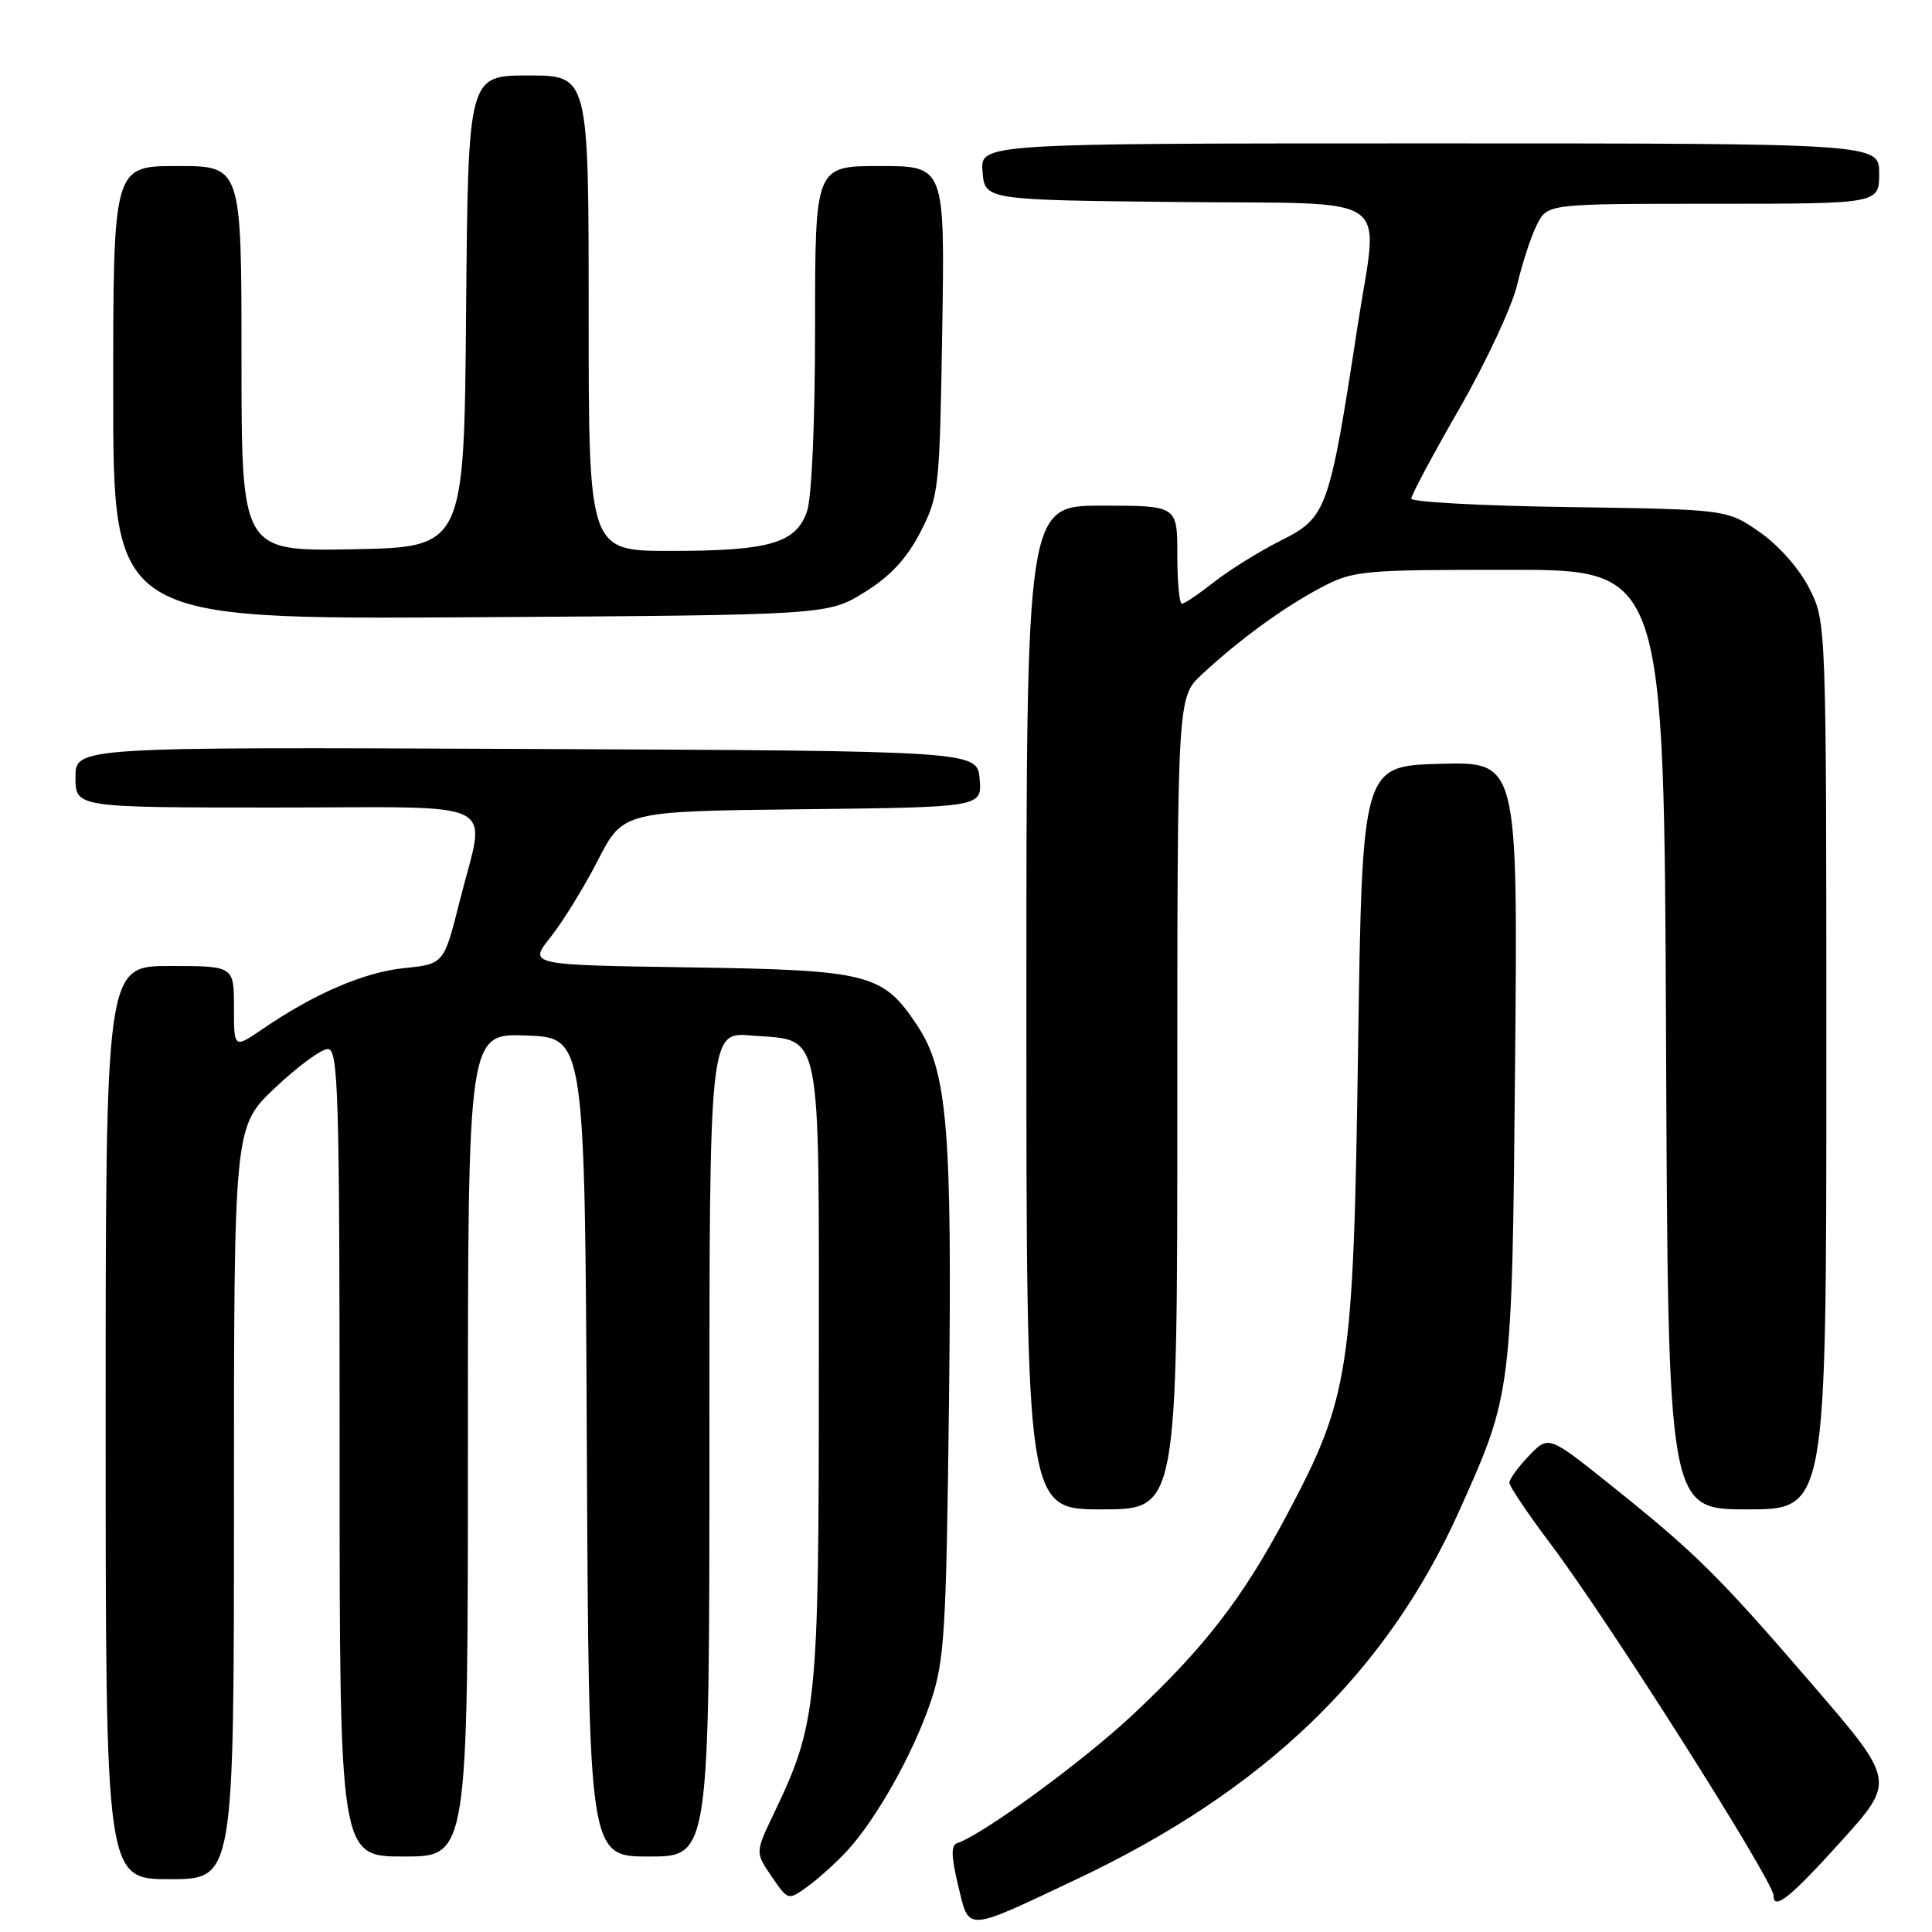 <?xml version="1.0" encoding="UTF-8" standalone="no"?>
<!DOCTYPE svg PUBLIC "-//W3C//DTD SVG 1.1//EN" "http://www.w3.org/Graphics/SVG/1.1/DTD/svg11.dtd" >
<svg xmlns="http://www.w3.org/2000/svg" xmlns:xlink="http://www.w3.org/1999/xlink" version="1.1" viewBox="0 0 256 256">
 <g >
 <path fill="currentColor"
d=" M 142.63 249.02 C 167.51 237.27 183.67 221.73 193.32 200.28 C 200.37 184.57 200.35 184.76 200.76 140.71 C 201.12 100.93 201.12 100.93 190.81 101.21 C 180.50 101.50 180.50 101.50 179.95 139.00 C 179.33 181.92 178.84 185.09 170.43 200.90 C 164.63 211.80 159.63 218.28 150.09 227.22 C 143.48 233.41 130.26 243.08 126.85 244.22 C 126.00 244.50 126.03 245.94 126.96 249.83 C 128.45 256.02 127.72 256.06 142.63 249.02 Z  M 112.16 245.34 C 116.04 241.19 121.00 232.37 123.32 225.50 C 125.15 220.07 125.38 216.36 125.74 186.21 C 126.18 149.60 125.55 141.93 121.55 135.90 C 116.98 128.99 115.20 128.54 91.26 128.18 C 70.02 127.86 70.02 127.86 72.95 124.18 C 74.56 122.16 77.38 117.58 79.22 114.00 C 82.56 107.50 82.56 107.50 106.34 107.23 C 130.12 106.96 130.12 106.96 129.81 103.23 C 129.50 99.50 129.50 99.50 69.75 99.24 C 10.00 98.98 10.00 98.98 10.00 102.99 C 10.00 107.00 10.00 107.00 36.50 107.00 C 67.17 107.00 64.38 105.58 60.91 119.41 C 58.82 127.74 58.82 127.74 53.55 128.28 C 48.22 128.83 41.63 131.67 34.75 136.38 C 31.00 138.94 31.00 138.94 31.00 133.47 C 31.00 128.00 31.00 128.00 22.50 128.00 C 14.00 128.00 14.00 128.00 14.00 188.50 C 14.00 249.00 14.00 249.00 22.50 249.00 C 31.00 249.00 31.00 249.00 31.00 199.15 C 31.00 149.29 31.00 149.29 36.44 144.15 C 39.43 141.32 42.58 139.00 43.44 139.00 C 44.83 139.00 45.00 144.70 45.00 192.50 C 45.00 246.00 45.00 246.00 53.50 246.00 C 62.00 246.00 62.00 246.00 62.00 191.46 C 62.00 136.92 62.00 136.92 69.75 137.21 C 77.50 137.50 77.50 137.50 77.76 191.75 C 78.02 246.00 78.02 246.00 86.01 246.00 C 94.00 246.00 94.00 246.00 94.00 191.38 C 94.00 136.75 94.00 136.75 99.55 137.21 C 109.07 138.00 108.50 135.18 108.50 181.79 C 108.50 225.99 108.26 228.35 102.53 240.32 C 100.07 245.47 100.07 245.47 102.25 248.65 C 104.42 251.83 104.43 251.83 106.96 250.01 C 108.36 249.00 110.70 246.90 112.16 245.34 Z  M 243.94 244.00 C 251.16 236.00 251.16 236.00 240.18 223.25 C 227.65 208.71 224.68 205.78 213.34 196.71 C 205.19 190.19 205.19 190.19 202.59 192.90 C 201.17 194.39 200.00 195.99 200.00 196.47 C 200.00 196.94 202.47 200.61 205.49 204.62 C 213.10 214.72 235.00 249.27 235.00 251.16 C 235.00 253.22 237.21 251.46 243.94 244.00 Z  M 156.00 146.20 C 156.00 92.39 156.00 92.39 159.25 89.37 C 164.21 84.76 170.02 80.52 175.00 77.88 C 179.32 75.60 180.33 75.50 200.00 75.50 C 220.50 75.50 220.50 75.50 220.76 137.75 C 221.02 200.00 221.02 200.00 231.51 200.00 C 242.00 200.00 242.00 200.00 242.00 141.21 C 242.00 82.42 242.00 82.42 239.75 77.98 C 238.44 75.38 235.70 72.27 233.17 70.51 C 228.83 67.50 228.83 67.50 207.92 67.19 C 196.41 67.03 187.00 66.52 187.00 66.07 C 187.00 65.61 189.88 60.22 193.41 54.08 C 196.94 47.94 200.37 40.57 201.04 37.71 C 201.72 34.84 202.89 31.26 203.66 29.75 C 205.05 27.00 205.05 27.00 227.03 27.00 C 249.00 27.00 249.00 27.00 249.00 23.00 C 249.00 19.00 249.00 19.00 189.44 19.00 C 129.88 19.00 129.88 19.00 130.19 22.75 C 130.50 26.50 130.50 26.50 156.31 26.77 C 185.32 27.07 182.64 25.23 179.92 43.00 C 176.13 67.70 175.83 68.55 169.71 71.63 C 166.84 73.08 162.86 75.55 160.86 77.13 C 158.85 78.71 156.94 80.00 156.61 80.00 C 156.27 80.00 156.00 77.08 156.00 73.50 C 156.00 67.00 156.00 67.00 146.00 67.00 C 136.00 67.00 136.00 67.00 136.00 133.50 C 136.00 200.00 136.00 200.00 146.00 200.00 C 156.00 200.00 156.00 200.00 156.00 146.20 Z  M 114.53 78.49 C 117.98 76.36 120.13 74.04 121.95 70.52 C 124.42 65.72 124.51 64.83 124.85 43.78 C 125.20 22.00 125.20 22.00 116.60 22.00 C 108.00 22.00 108.00 22.00 108.00 43.35 C 108.00 55.97 107.56 65.96 106.93 67.78 C 105.46 71.98 101.94 73.00 88.85 73.00 C 78.00 73.00 78.00 73.00 78.00 41.50 C 78.00 10.00 78.00 10.00 70.01 10.00 C 62.03 10.00 62.03 10.00 61.76 41.25 C 61.50 72.50 61.50 72.50 46.75 72.78 C 32.00 73.05 32.00 73.05 32.00 47.53 C 32.00 22.00 32.00 22.00 23.50 22.00 C 15.00 22.00 15.00 22.00 15.00 52.04 C 15.00 82.07 15.00 82.07 62.33 81.79 C 109.66 81.50 109.66 81.50 114.53 78.49 Z "/>
</g>
</svg>